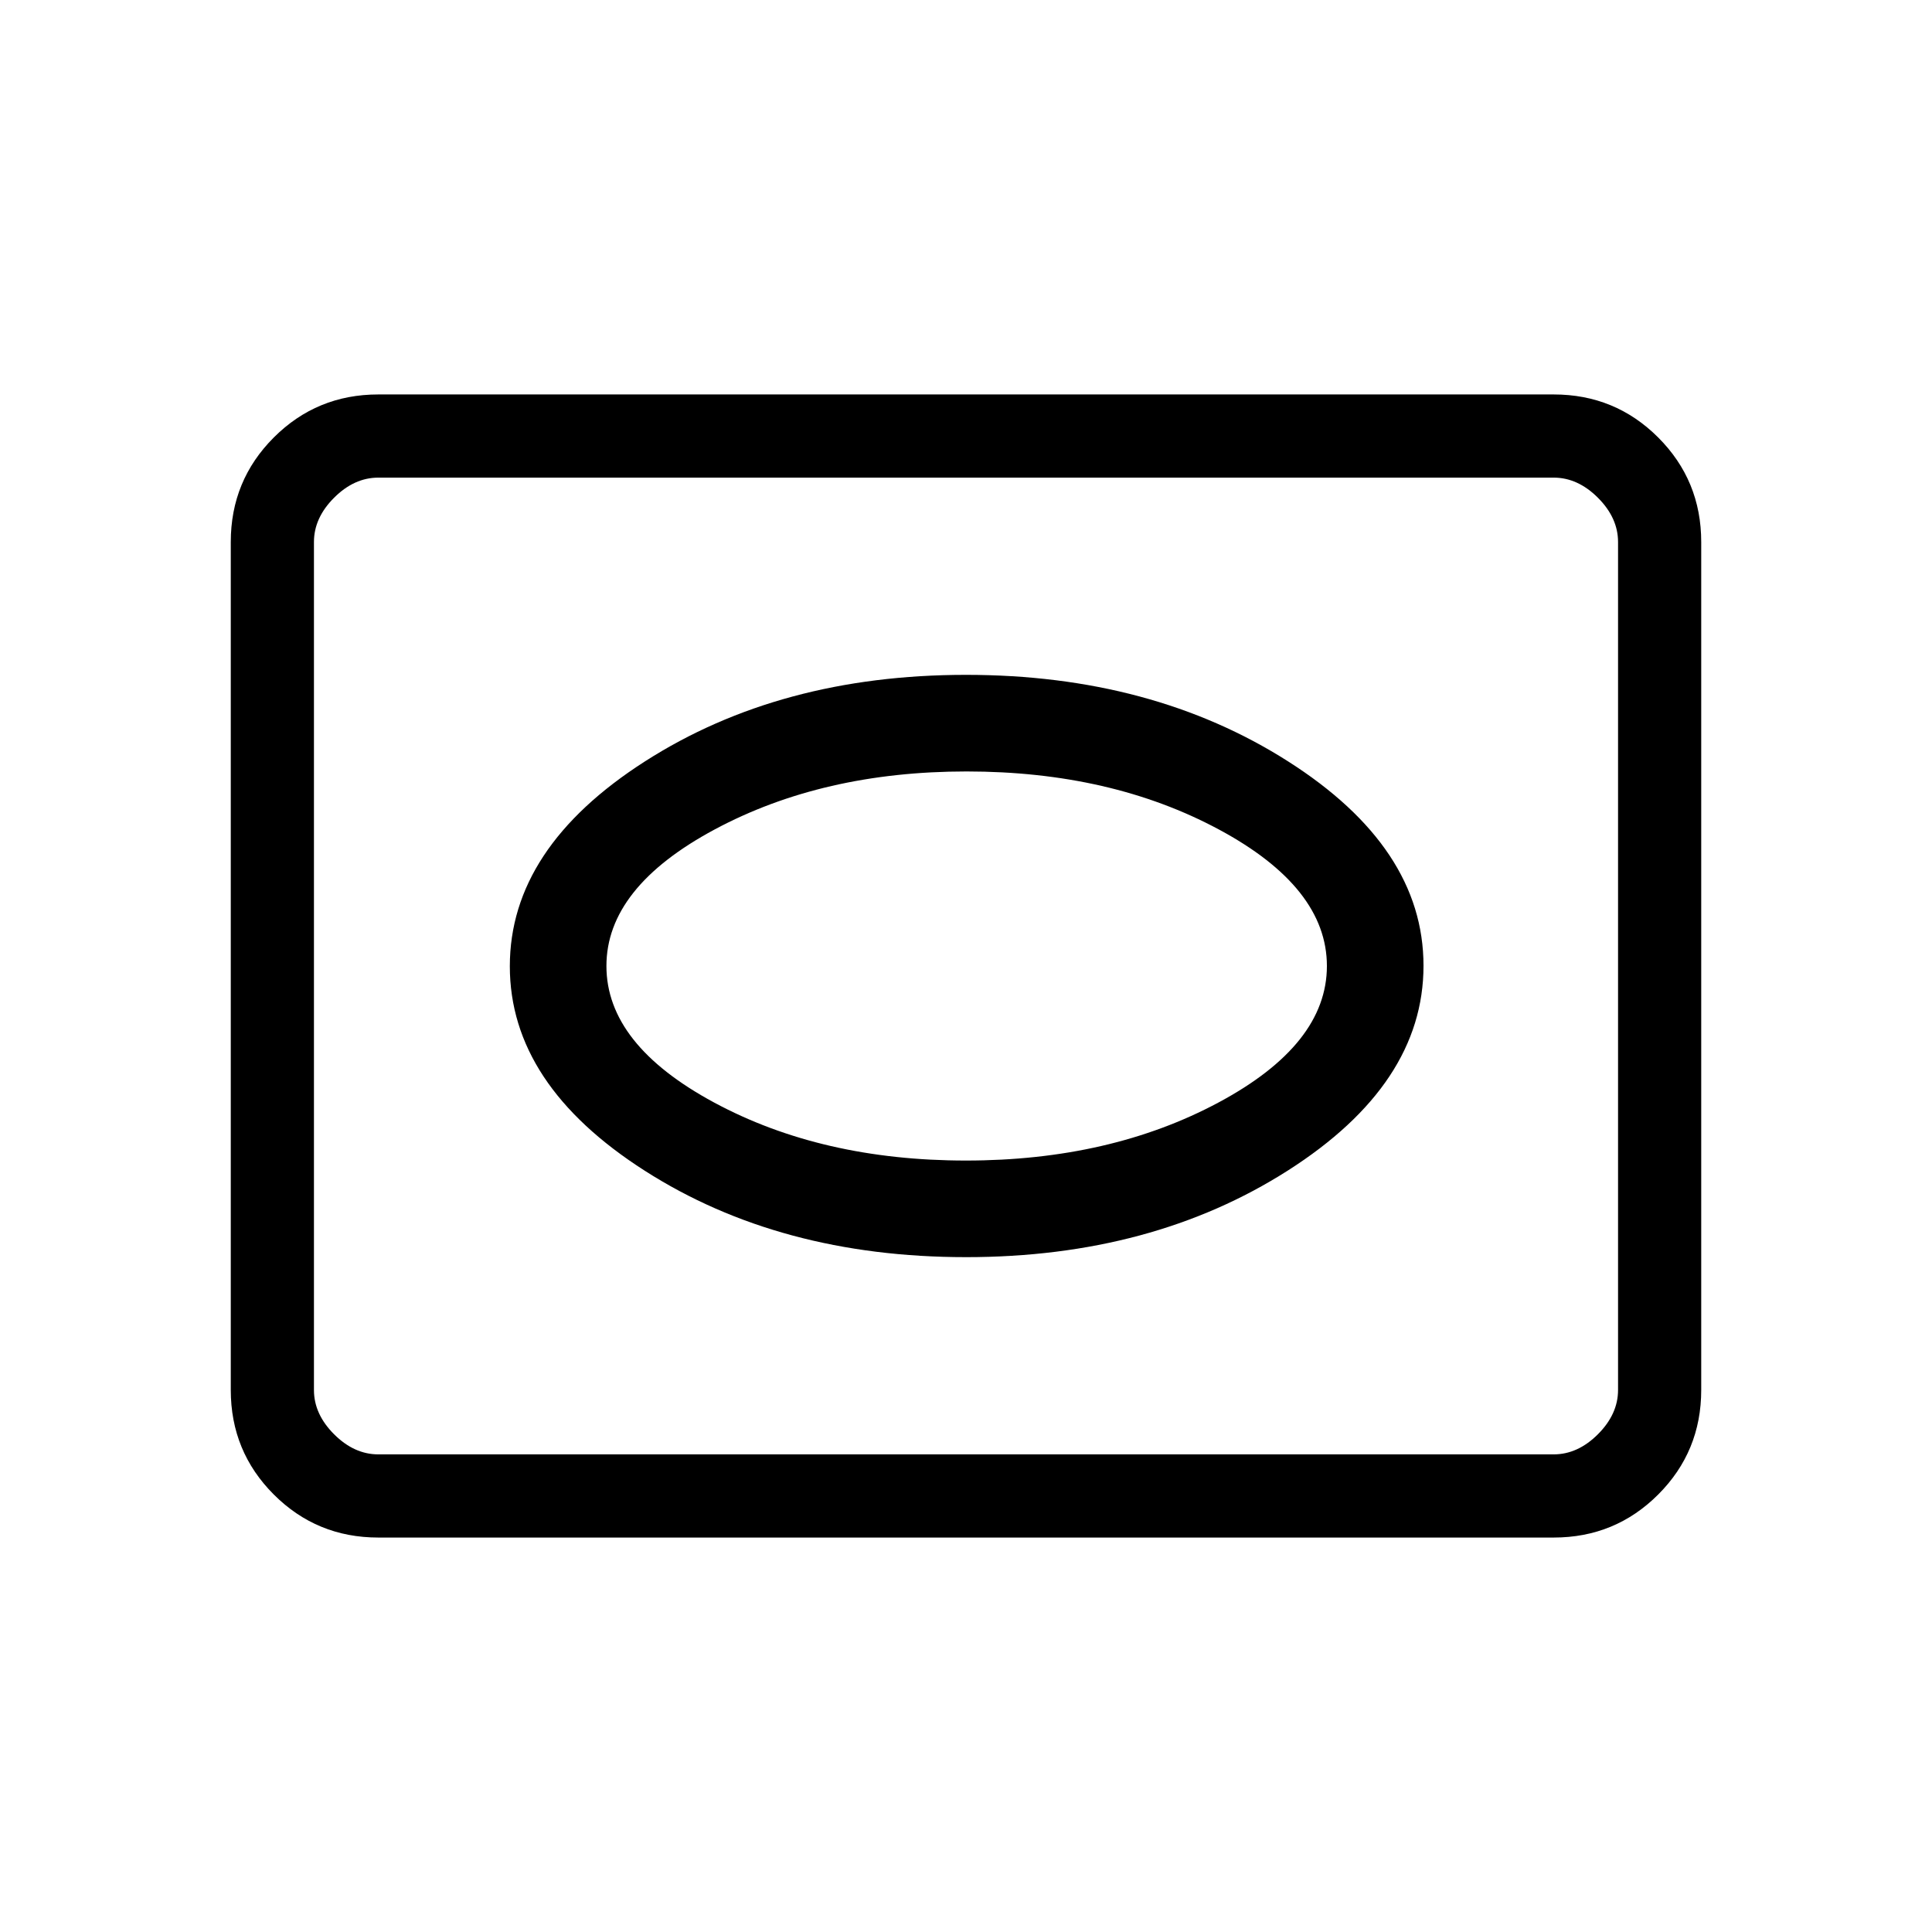 <svg xmlns="http://www.w3.org/2000/svg" height="40" viewBox="0 -960 960 960" width="40"><path d="M188-196q-30.57 0-51.95-21.38-21.38-21.38-21.38-51.95v-421.34q0-30.57 21.38-51.95Q157.43-764 188-764h584q30.57 0 51.95 21.38 21.38 21.38 21.38 51.95v421.34q0 30.57-21.38 51.95Q802.57-196 772-196H188Zm0-41.33h584q12 0 22-10t10-22v-421.34q0-12-10-22t-22-10H188q-12 0-22 10t-10 22v421.34q0 12 10 22t22 10Zm-32 0v-485.34 485.34Zm324-98q92.42 0 159.88-43.01 67.45-43 67.45-101.78t-67.45-101.66Q572.42-624.67 480-624.67t-159.54 43.01q-67.13 43-67.13 101.78t67.13 101.66q67.12 42.89 159.54 42.89Zm-.04-48q-71.63 0-125.13-28.84-53.5-28.83-53.5-67.83t53.75-67.83q53.75-28.84 125.2-28.84 71.72 0 125.39 28.84Q659.33-519 659.33-480t-53.87 67.83q-53.88 28.84-125.5 28.84Z"/></svg>